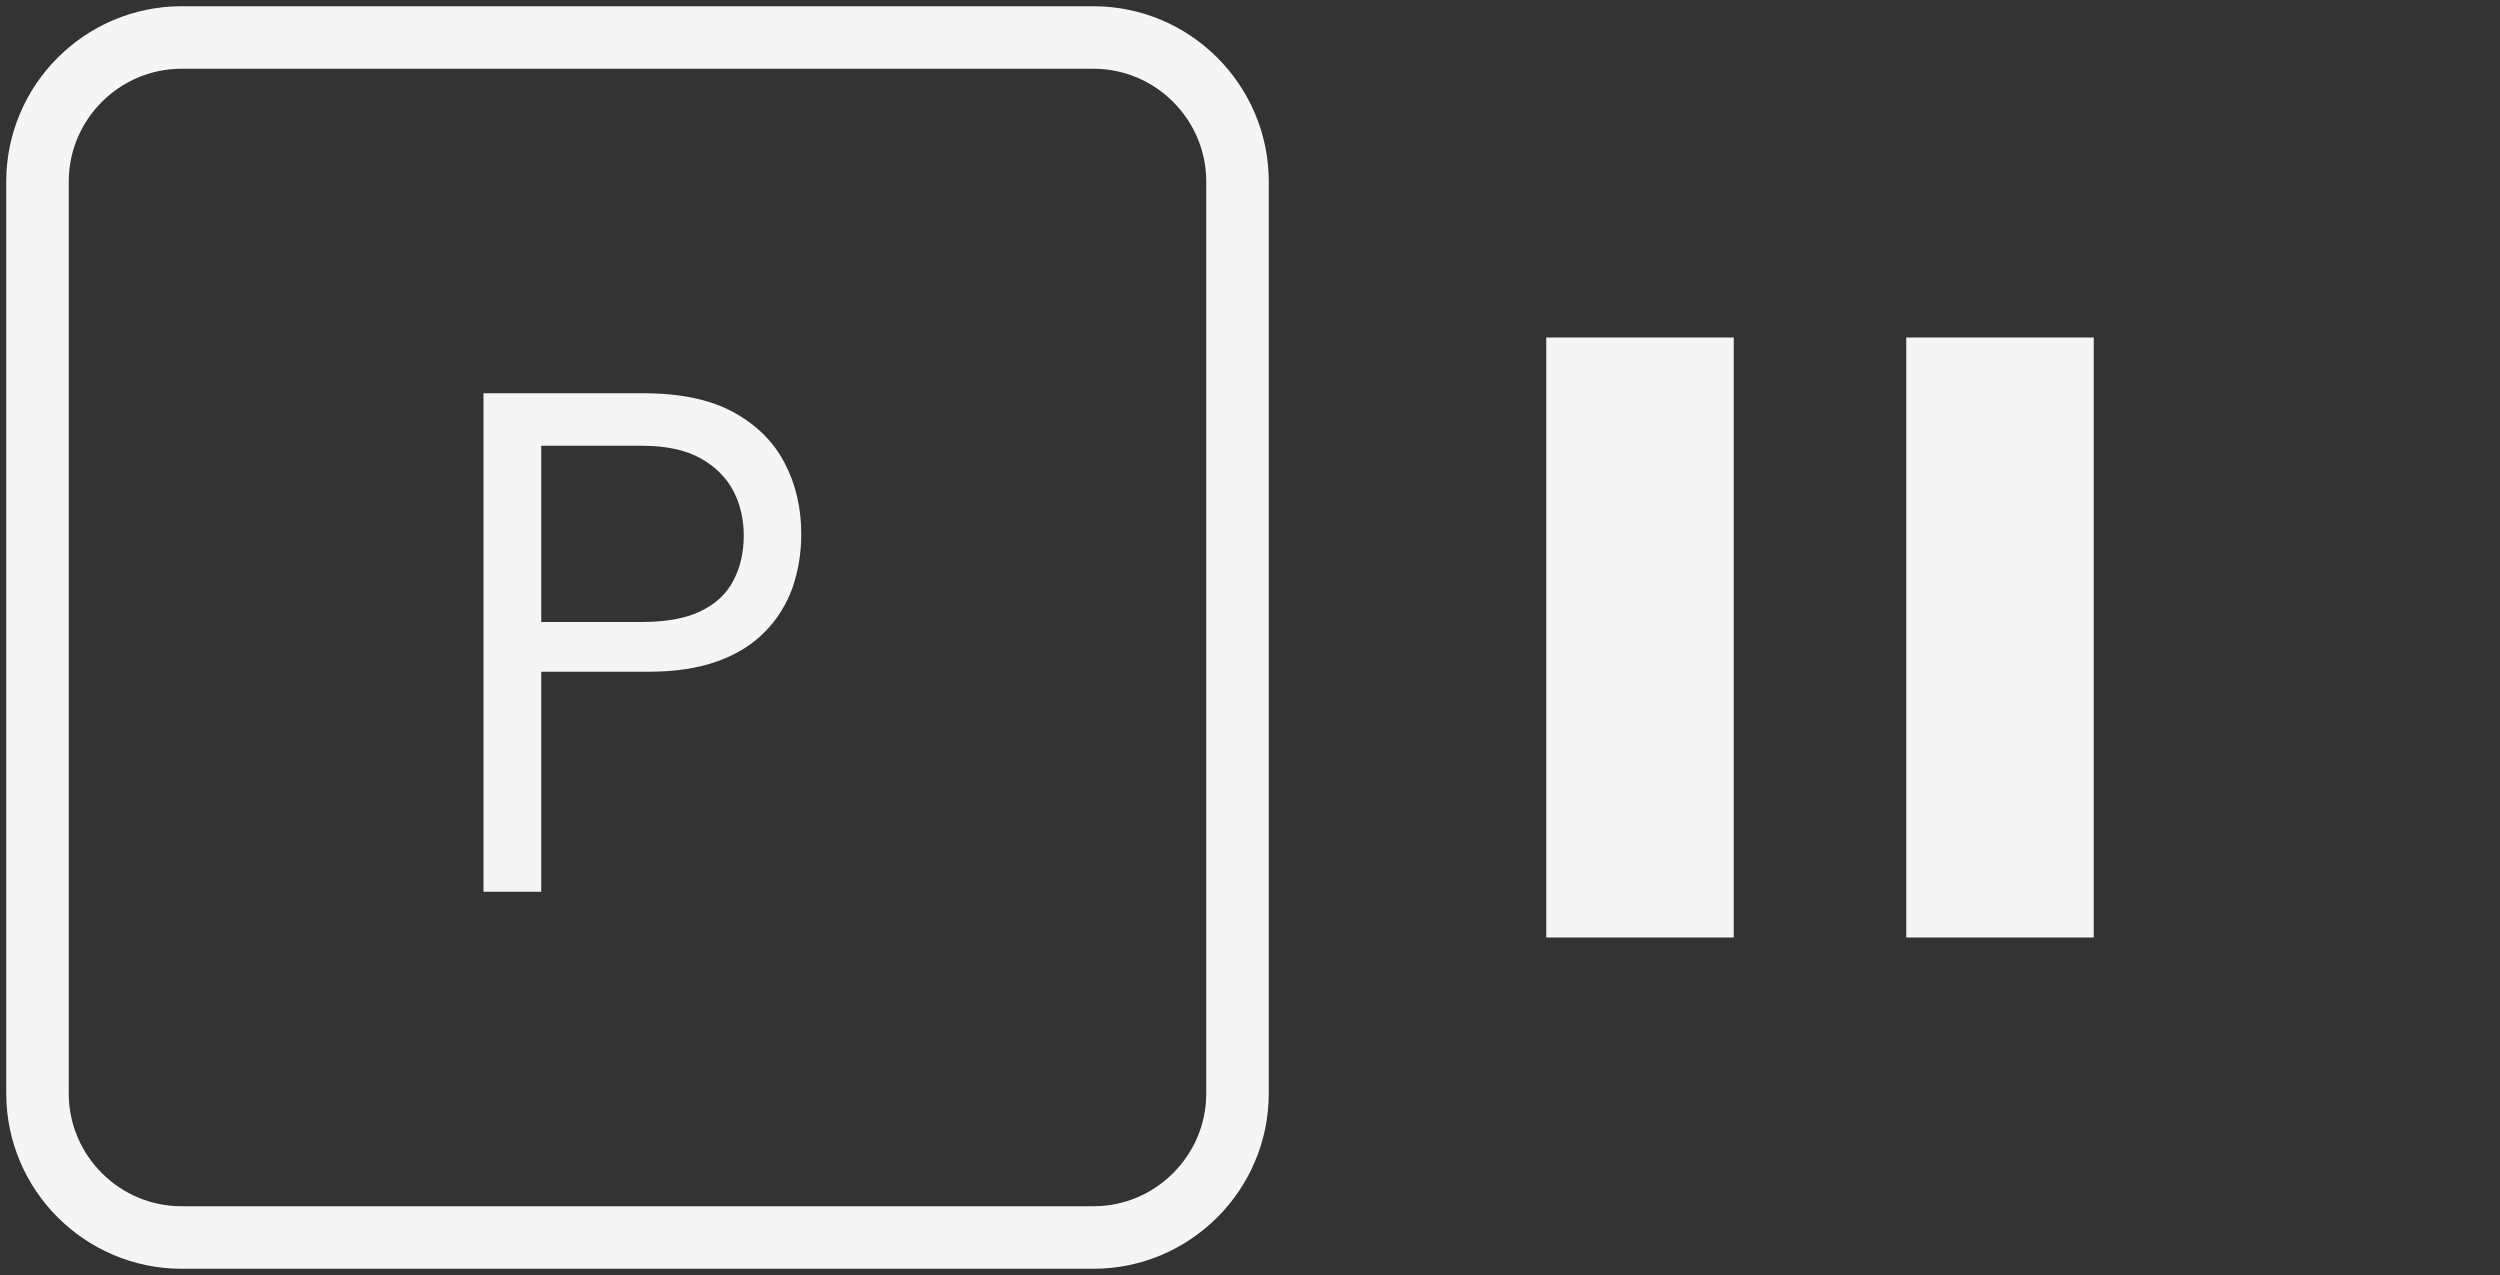 <?xml version="1.0" encoding="utf-8"?>
<!-- Generator: Adobe Illustrator 24.1.3, SVG Export Plug-In . SVG Version: 6.00 Build 0)  -->
<svg version="1.1" id="Calque_1" xmlns="http://www.w3.org/2000/svg" xmlns:xlink="http://www.w3.org/1999/xlink" x="0px" y="0px"
	 viewBox="0 0 1000 510" style="enable-background:new 0 0 1000 510;" xml:space="preserve">
<rect x="0" y="0" width="1000" height="510" fill="#333333" stroke="none"/>
<style type="text/css">
	.st0{fill:none;stroke:#F5F5F5;stroke-width:25;stroke-miterlimit:10;}
	.st1{enable-background:new    ;}
	.st2{fill:#F5F5F5;}
	.st3{fill:none;stroke:#F5F5F5;stroke-width:75;stroke-miterlimit:10;}
</style>
<path id="haut" class="st0" d="M437.4,495H72.6C40.9,495,15,469.1,15,437.4V72.6C15,40.9,40.9,15,72.6,15h364.8
	c31.7,0,57.6,25.9,57.6,57.6v364.8C495,469.1,469.1,495,437.4,495z"/>
<g class="st1">
	<path class="st2" d="M193.4,356.7V157.3h64c14.9,0,27,2.6,36.2,7.7c9.2,5.1,16,11.9,20.3,20.3c4.4,8.4,6.6,17.9,6.6,28.3
		c0,7.7-1.2,14.8-3.5,21.5c-2.4,6.6-6,12.5-11,17.6c-5,5.1-11.4,9.1-19,11.8c-7.7,2.8-17,4.2-27.9,4.2h-42.6v88H193.4z M216.5,248.8
		h40c9.8,0,17.7-1.4,23.7-4.3c6-2.9,10.4-6.9,13.1-12.2c2.8-5.2,4.2-11.3,4.2-18.1c0-6.6-1.4-12.6-4.2-17.9
		c-2.8-5.3-7.2-9.7-13.1-13c-6-3.3-13.8-5-23.4-5h-40.3V248.8z"/>
</g>
<path class="st3" d="M656,375V135V375z"/>
<path class="st3" d="M800,375V135V375z"/>
</svg>
